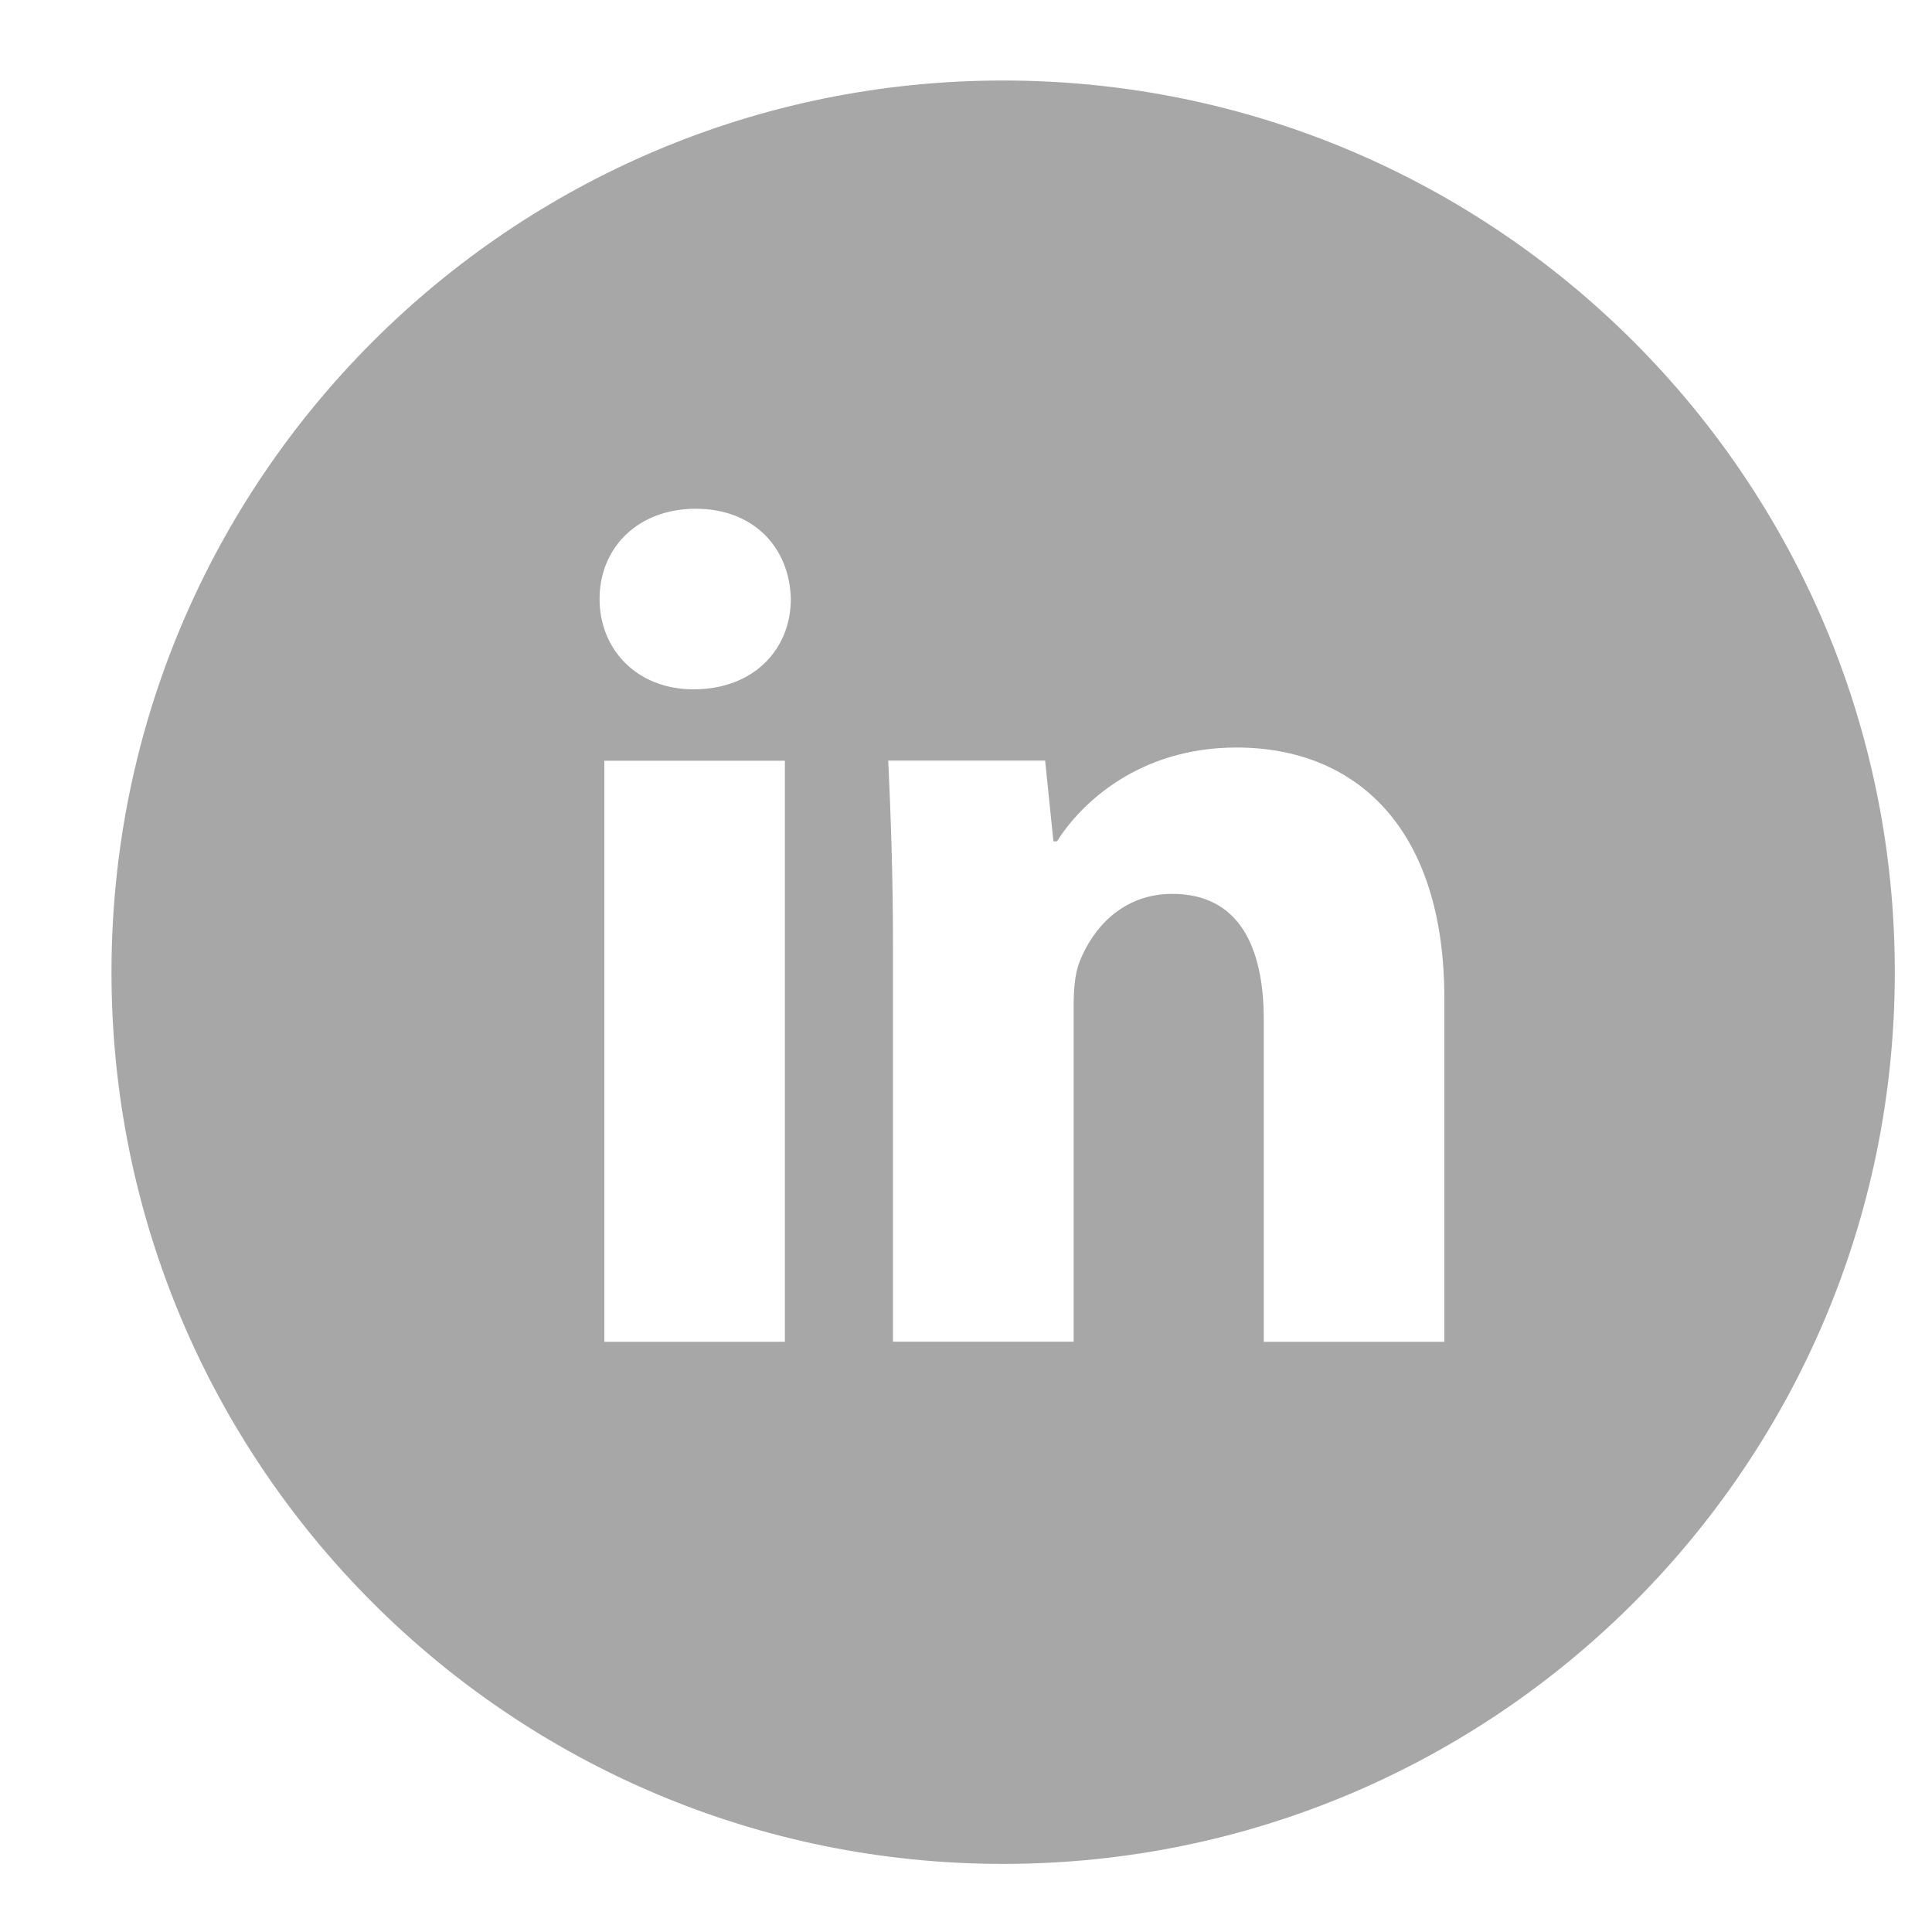 <svg width="24" height="24" viewBox="0 0 24 24" fill="none" xmlns="http://www.w3.org/2000/svg">
<g clip-path="url(#clip0_212_163)">
<path d="M12.462 1C6.344 1 1.385 5.959 1.385 12.077C1.385 18.195 6.344 23.154 12.462 23.154C18.579 23.154 23.538 18.195 23.538 12.077C23.538 5.959 18.579 1 12.462 1ZM9.75 16.668H7.507V9.45H9.75V16.668ZM8.615 8.563C7.906 8.563 7.448 8.062 7.448 7.441C7.448 6.807 7.92 6.32 8.643 6.32C9.367 6.32 9.81 6.807 9.824 7.441C9.824 8.062 9.367 8.563 8.615 8.563ZM17.942 16.668H15.699V12.668C15.699 11.736 15.374 11.104 14.563 11.104C13.943 11.104 13.575 11.532 13.412 11.944C13.352 12.091 13.337 12.299 13.337 12.505V16.667H11.093V11.752C11.093 10.85 11.064 10.097 11.034 9.448H12.983L13.086 10.451H13.131C13.426 9.98 14.15 9.286 15.36 9.286C16.836 9.286 17.942 10.275 17.942 12.4V16.668Z" fill="#A7A7A7"/>
</g>
<defs>
<clipPath id="clip0_212_163">
<rect width="23.077" height="23.077" fill="white" transform="translate(0.923 0.538)"/>
</clipPath>
</defs>
</svg>
